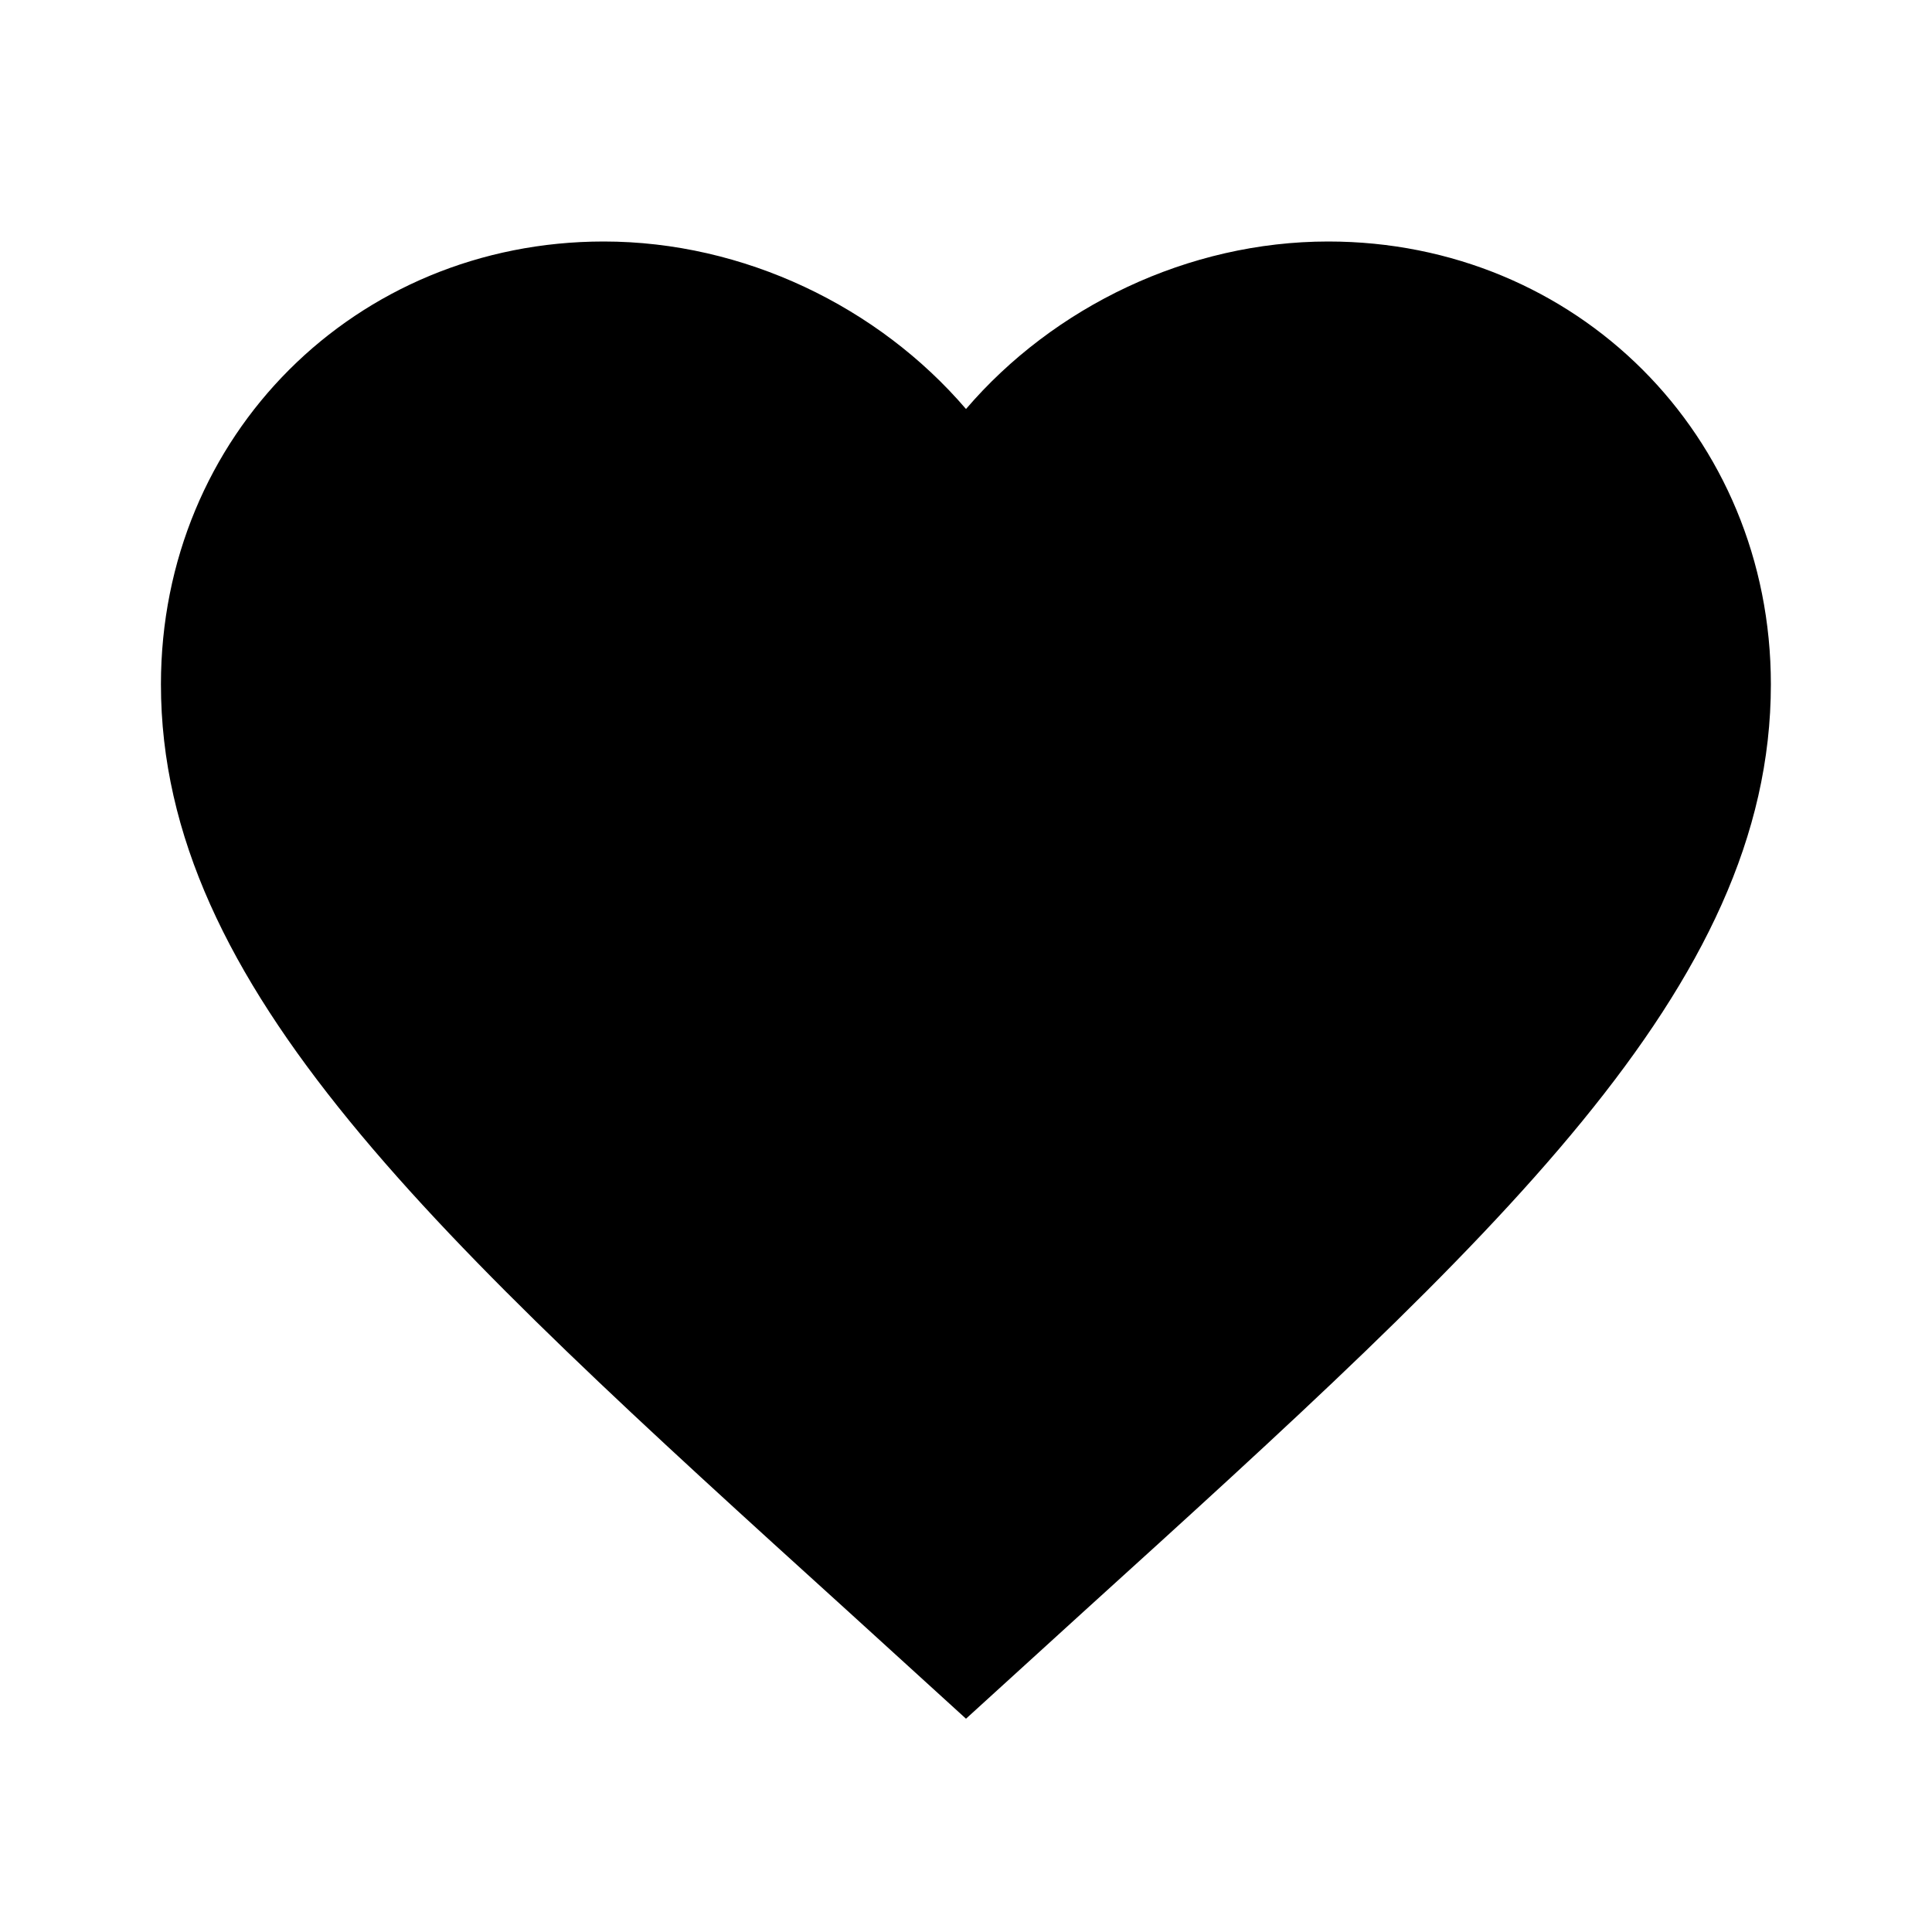 <svg width="10" height="10" viewBox="0 0 10 10" fill="none" xmlns="http://www.w3.org/2000/svg">
<path d="M5 8.896L4.396 8.346C2.25 6.4 0.833 5.112 0.833 3.542C0.833 2.254 1.841 1.25 3.125 1.25C3.85 1.25 4.546 1.587 5 2.117C5.454 1.587 6.15 1.25 6.875 1.25C8.158 1.25 9.166 2.254 9.166 3.542C9.166 5.112 7.75 6.4 5.604 8.346L5 8.896Z" fill="black"/>
</svg>
